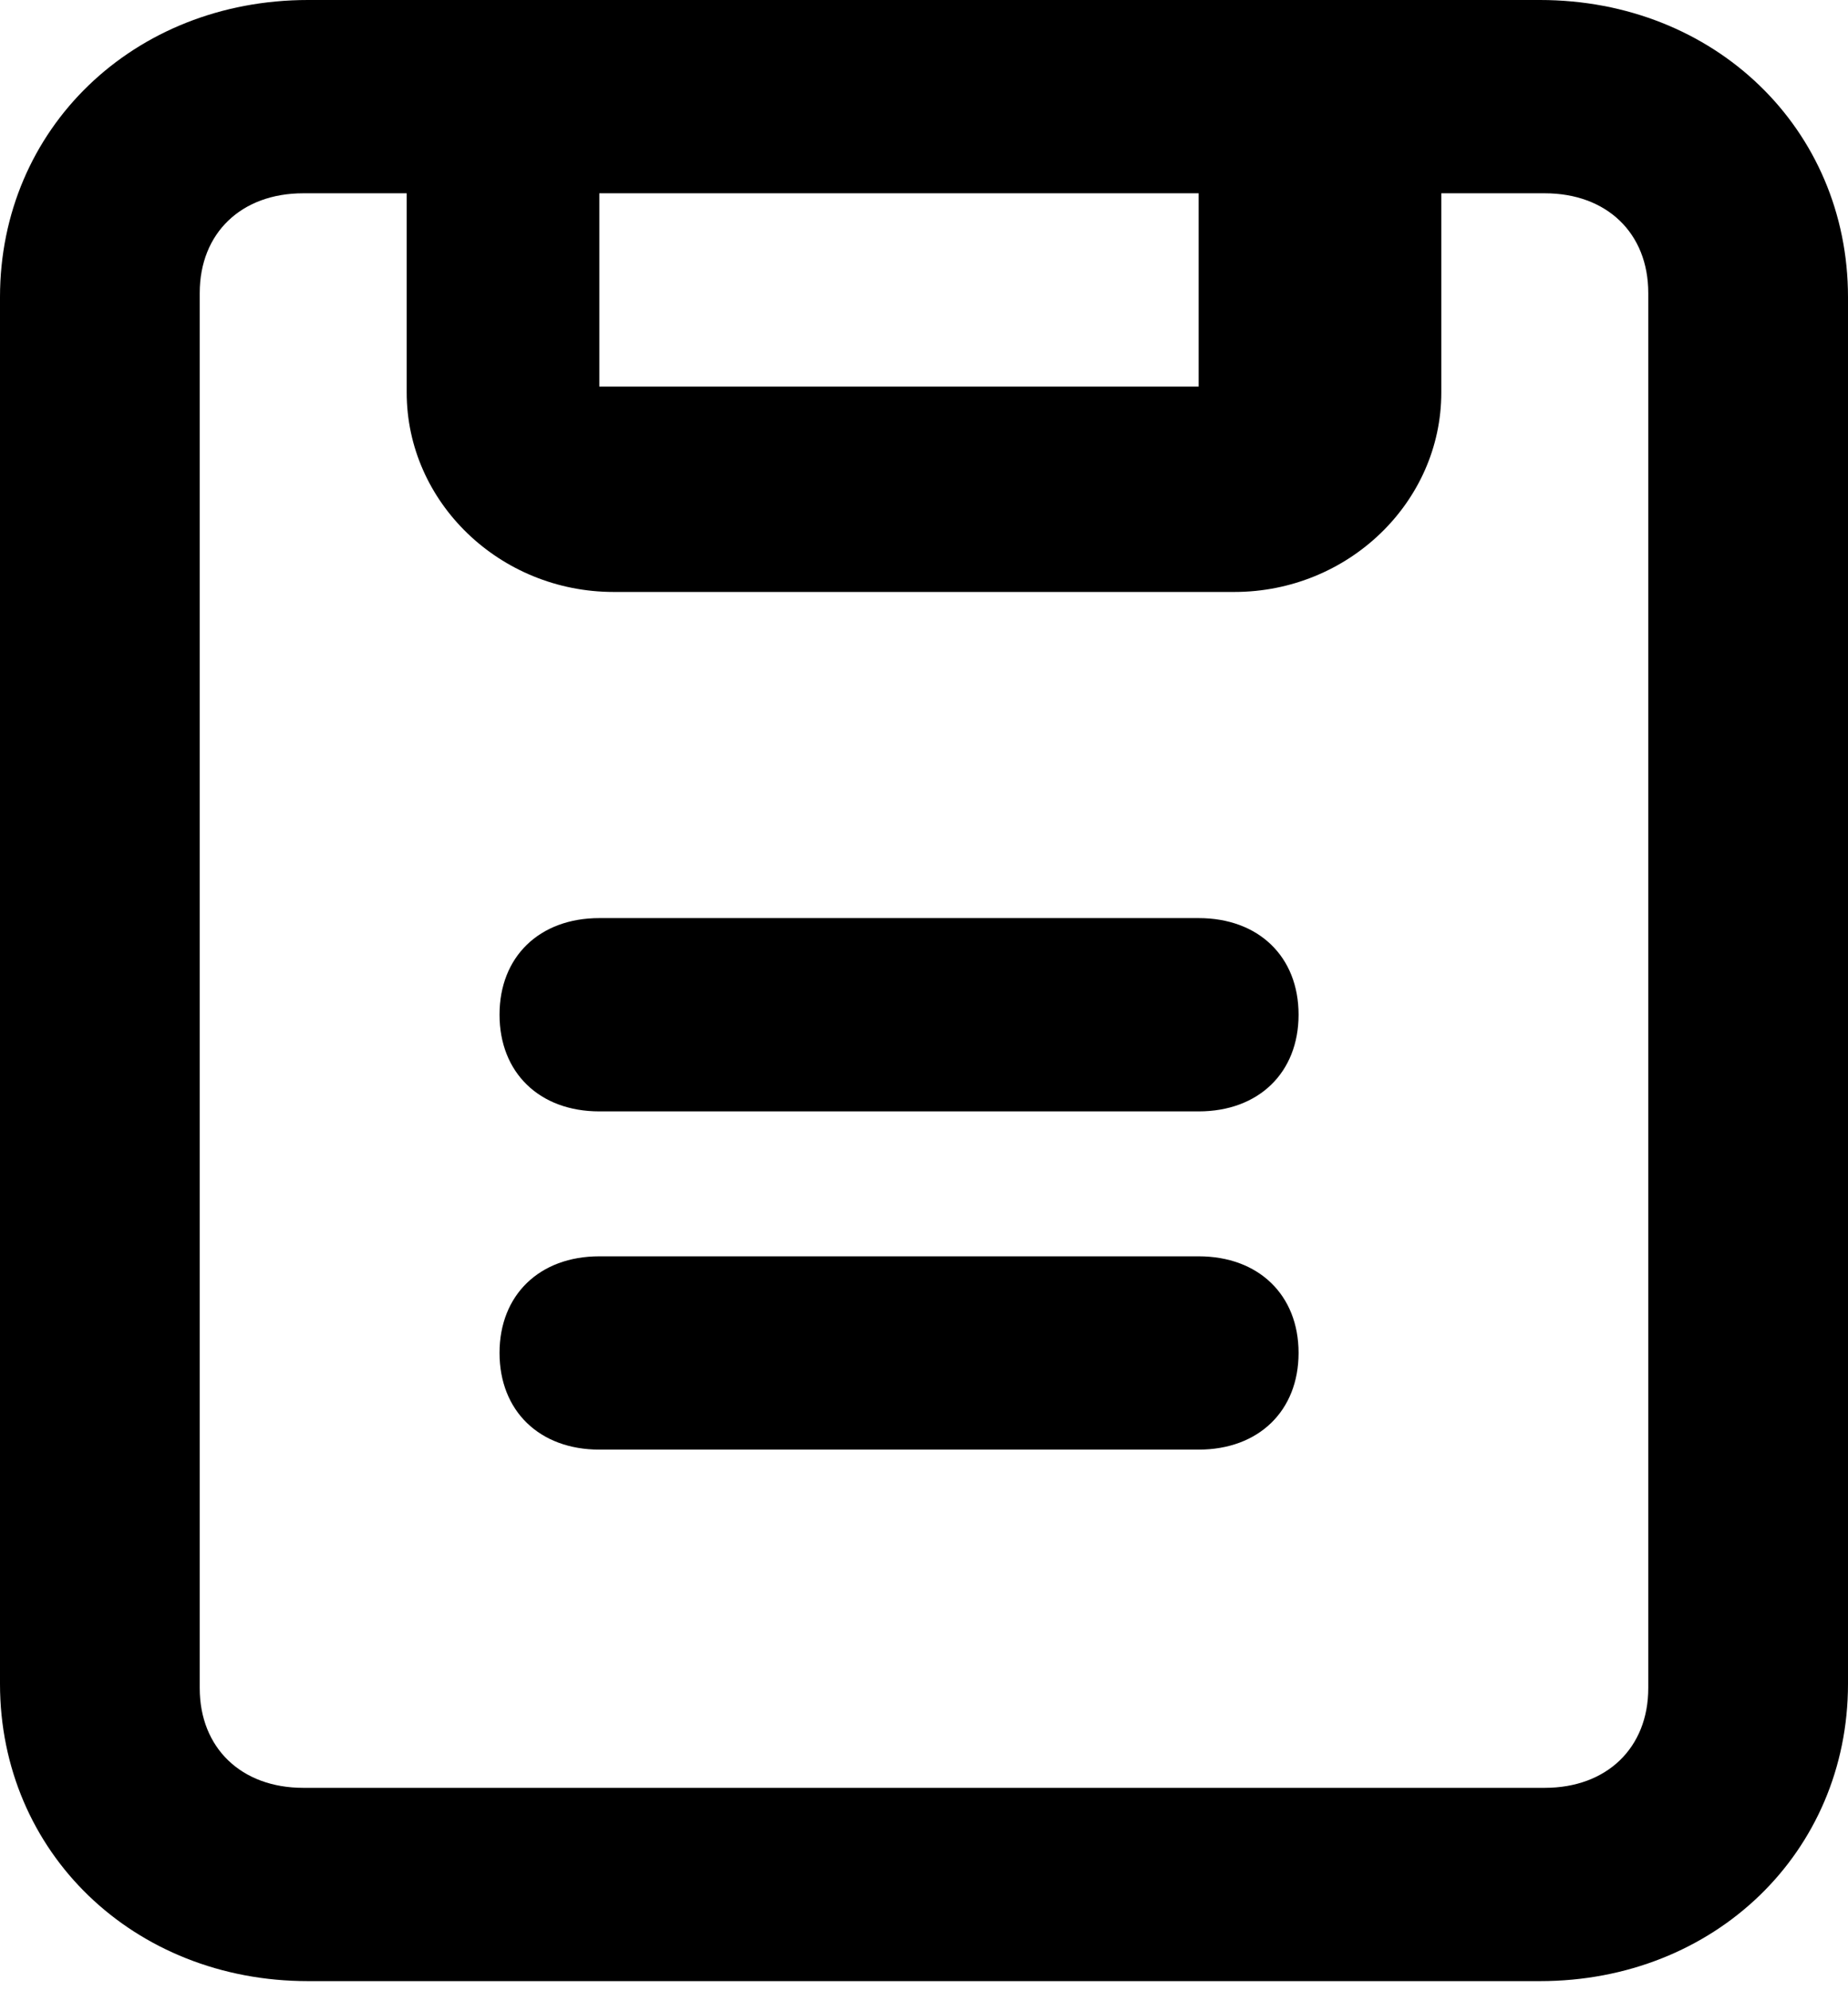 <?xml version="1.0" encoding="UTF-8"?>
<svg width="13px" height="14px" viewBox="0 0 13 14" version="1.1" xmlns="http://www.w3.org/2000/svg" xmlns:xlink="http://www.w3.org/1999/xlink">
    <!-- Generator: Sketch 51.2 (57519) - http://www.bohemiancoding.com/sketch -->
    <path d="M10.833,0 C12.061,0 13,0.905 13,2.089 L13,11.839 C13,13.023 12.061,13.929 10.833,13.929 L2.167,13.929 C0.939,13.929 0,13.023 0,11.839 L0,2.089 C0,0.905 0.939,0 2.167,0 L10.833,0 Z M2.861,1.359 L2.133,1.359 C1.697,1.359 1.405,1.639 1.405,2.06 L1.405,11.869 C1.405,12.289 1.697,12.57 2.133,12.57 L10.867,12.57 C11.303,12.57 11.595,12.289 11.595,11.869 L11.595,2.06 C11.595,1.639 11.303,1.359 10.867,1.359 L10.139,1.359 L10.139,2.76 C10.139,3.531 9.484,4.162 8.683,4.162 L4.317,4.162 C3.516,4.162 2.861,3.531 2.861,2.76 L2.861,1.359 Z M8.432,8.833 C8.854,8.833 9.135,9.105 9.135,9.512 C9.135,9.92 8.854,10.192 8.432,10.192 L4.216,10.192 C3.795,10.192 3.514,9.92 3.514,9.512 C3.514,9.105 3.795,8.833 4.216,8.833 L8.432,8.833 Z M8.432,6.455 C8.854,6.455 9.135,6.726 9.135,7.134 C9.135,7.542 8.854,7.814 8.432,7.814 L4.216,7.814 C3.795,7.814 3.514,7.542 3.514,7.134 C3.514,6.726 3.795,6.455 4.216,6.455 L8.432,6.455 Z M8.432,1.359 L4.216,1.359 L4.216,2.718 L8.432,2.718 L8.432,1.359 Z" id="Shape"></path>
</svg>
